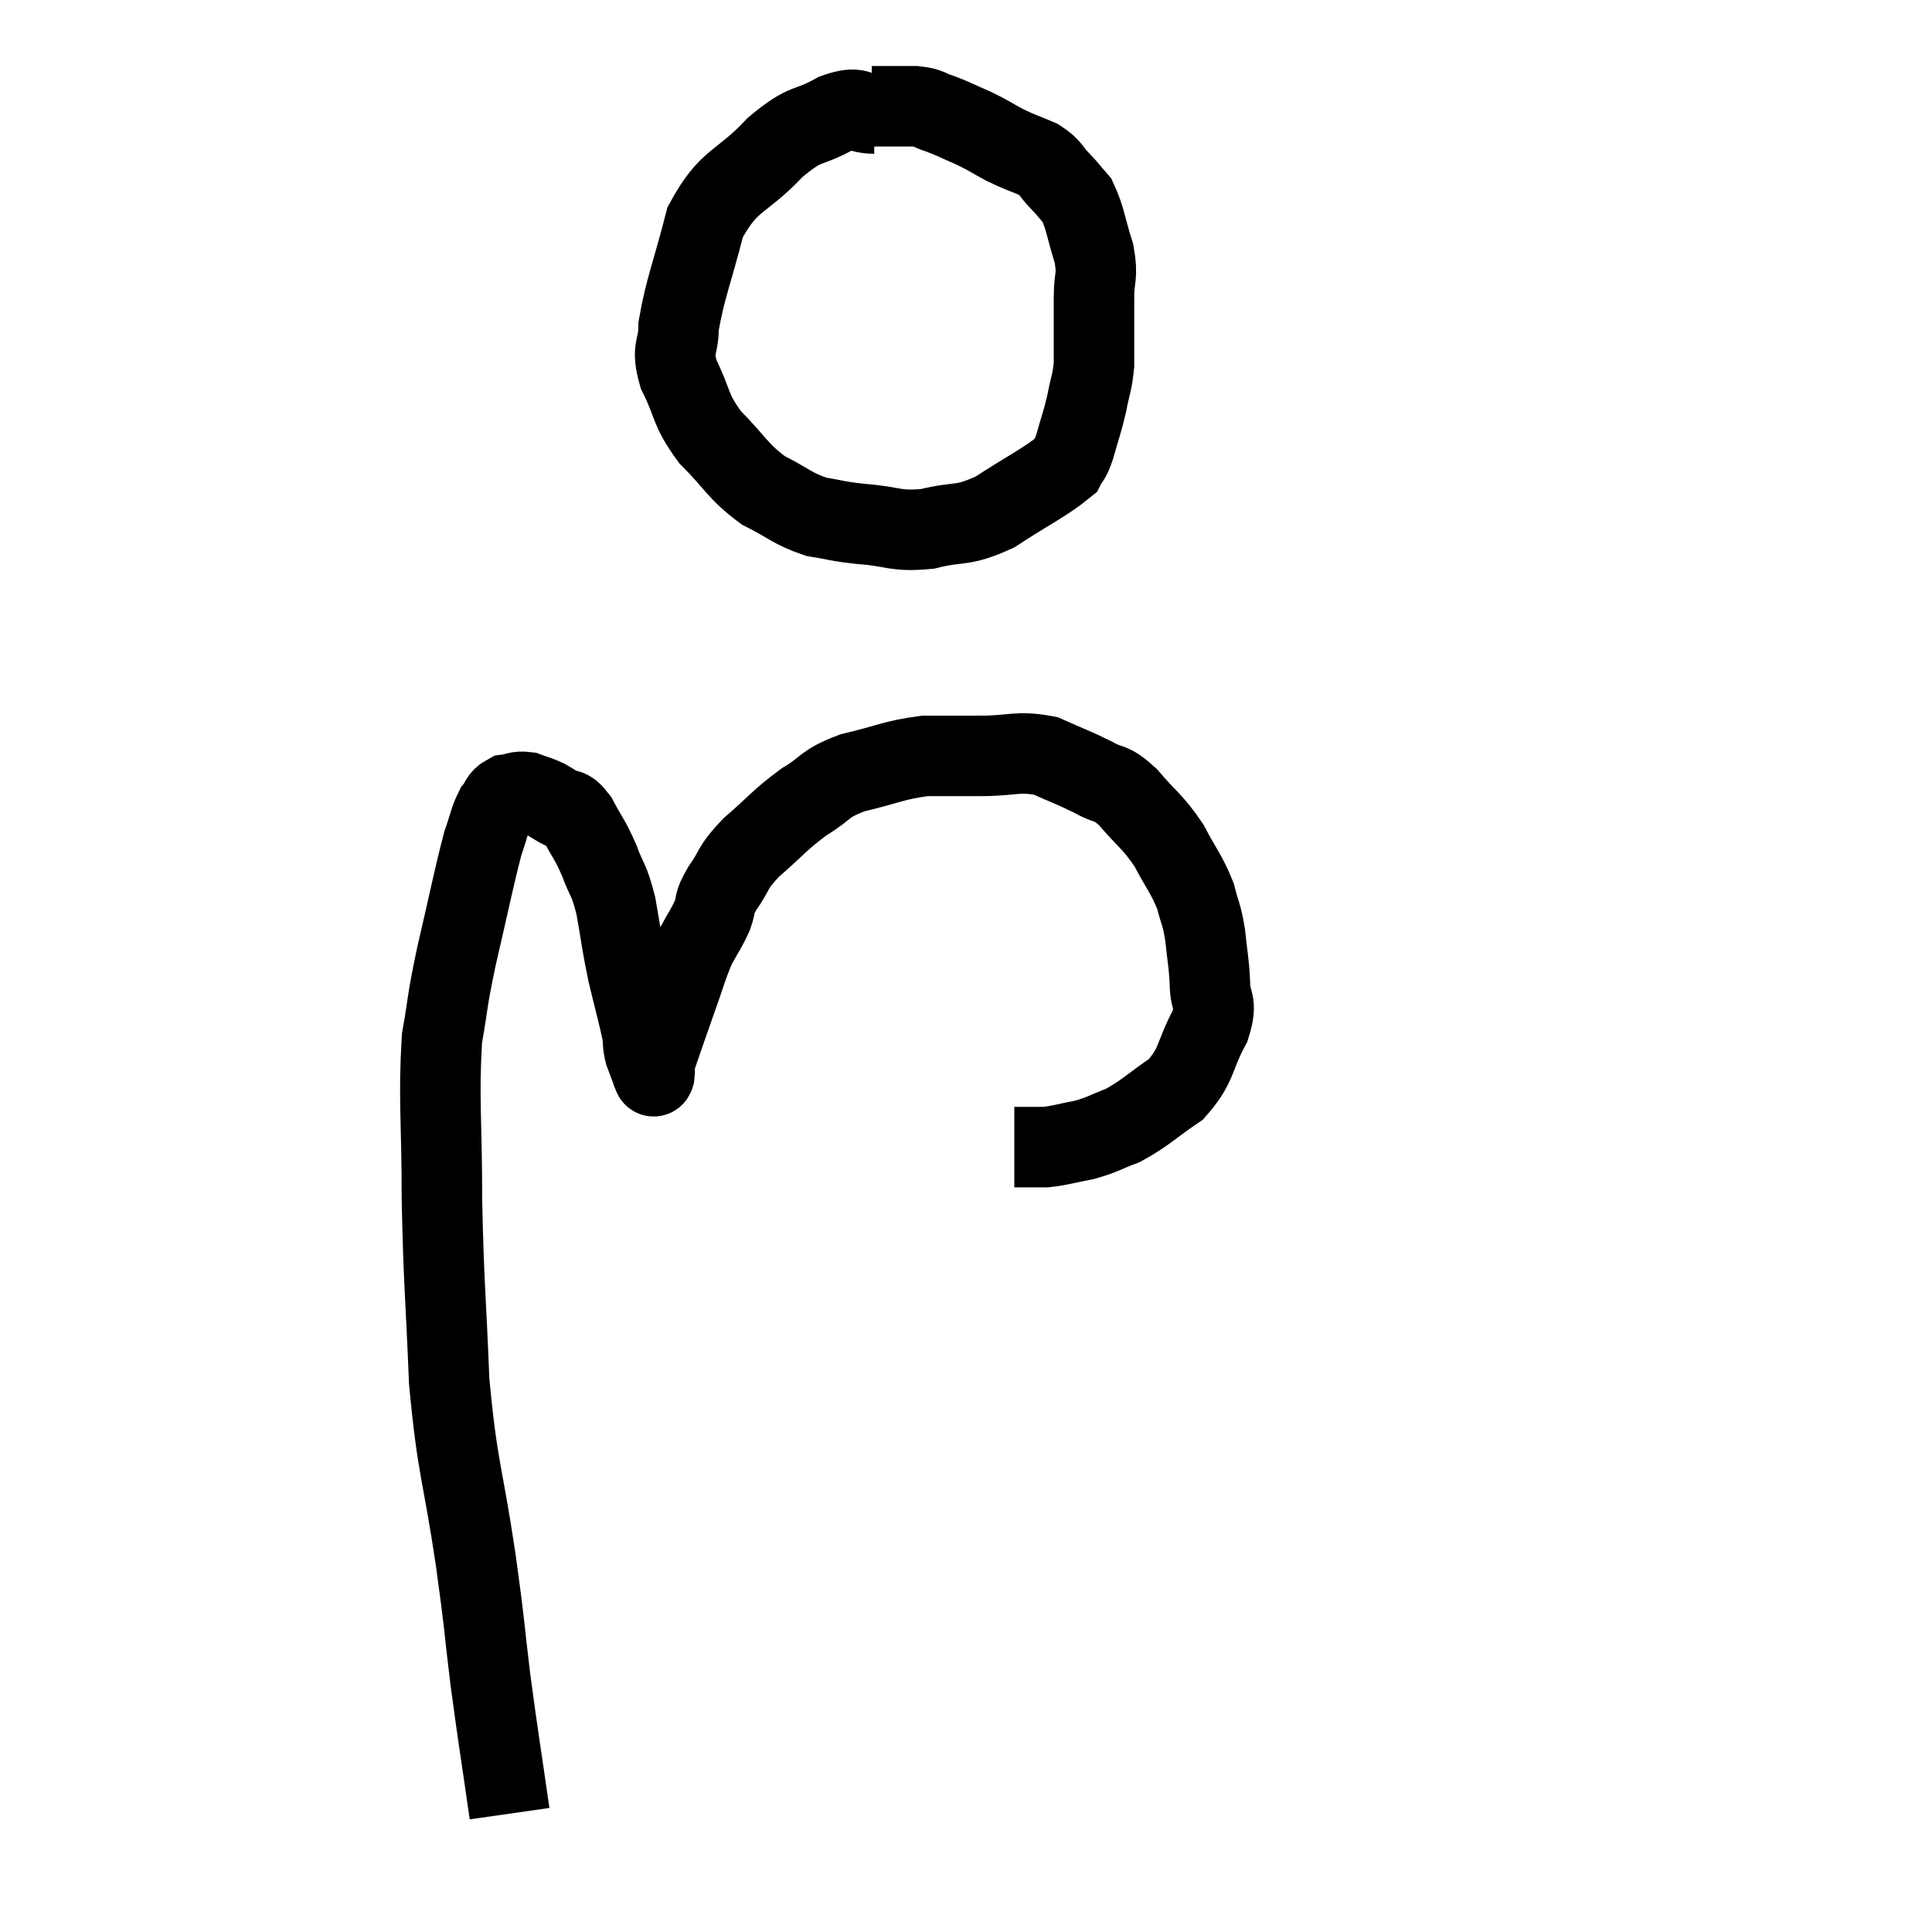 <svg width="48" height="48" viewBox="0 0 48 48" xmlns="http://www.w3.org/2000/svg"><path d="M 21.72 2.82 C 21.24 2.82, 21.375 2.61, 20.76 2.82 C 20.01 3.24, 20.07 2.985, 19.26 3.66 C 18.39 4.59, 18.12 4.41, 17.52 5.52 C 17.19 6.81, 17.025 7.155, 16.86 8.1 C 16.86 8.7, 16.665 8.61, 16.86 9.3 C 17.25 10.08, 17.115 10.14, 17.64 10.86 C 18.3 11.52, 18.3 11.685, 18.96 12.18 C 19.62 12.51, 19.665 12.63, 20.28 12.84 C 20.85 12.93, 20.73 12.945, 21.42 13.02 C 22.23 13.08, 22.215 13.215, 23.04 13.14 C 23.88 12.93, 23.865 13.11, 24.72 12.72 C 25.59 12.15, 25.965 11.985, 26.46 11.58 C 26.58 11.34, 26.565 11.49, 26.7 11.1 C 26.85 10.56, 26.88 10.53, 27 10.02 C 27.09 9.54, 27.135 9.525, 27.18 9.06 C 27.18 8.61, 27.18 8.58, 27.18 8.16 C 27.18 7.77, 27.18 7.845, 27.18 7.38 C 27.18 6.84, 27.285 6.9, 27.18 6.3 C 26.97 5.64, 26.97 5.43, 26.76 4.98 C 26.55 4.74, 26.58 4.755, 26.34 4.5 C 26.07 4.23, 26.145 4.185, 25.8 3.96 C 25.38 3.78, 25.365 3.795, 24.96 3.6 C 24.57 3.39, 24.585 3.375, 24.18 3.18 C 23.76 3, 23.7 2.955, 23.34 2.82 C 23.04 2.73, 23.13 2.685, 22.74 2.64 C 22.26 2.64, 22.05 2.64, 21.78 2.64 L 21.66 2.64" fill="none" stroke="black" stroke-width="2"></path><path d="M 12.66 45.06 C 12.42 43.38, 12.39 43.275, 12.18 41.7 C 12 40.23, 12.075 40.605, 11.82 38.76 C 11.49 36.54, 11.37 36.555, 11.16 34.32 C 11.07 32.07, 11.025 31.95, 10.98 29.82 C 10.98 27.81, 10.89 27.315, 10.98 25.8 C 11.16 24.78, 11.085 24.975, 11.34 23.76 C 11.67 22.35, 11.76 21.855, 12 20.94 C 12.15 20.52, 12.15 20.4, 12.3 20.1 C 12.45 19.92, 12.405 19.845, 12.6 19.74 C 12.84 19.71, 12.84 19.65, 13.08 19.68 C 13.32 19.77, 13.365 19.77, 13.56 19.86 C 13.71 19.95, 13.665 19.92, 13.86 20.04 C 14.1 20.19, 14.085 20.01, 14.34 20.34 C 14.61 20.85, 14.64 20.82, 14.88 21.36 C 15.09 21.93, 15.12 21.795, 15.3 22.5 C 15.45 23.34, 15.435 23.385, 15.6 24.18 C 15.78 24.93, 15.855 25.185, 15.96 25.68 C 15.99 25.92, 15.96 25.92, 16.02 26.16 C 16.11 26.4, 16.155 26.52, 16.2 26.64 C 16.2 26.64, 16.2 26.64, 16.2 26.64 C 16.2 26.64, 16.185 26.625, 16.2 26.64 C 16.23 26.67, 16.23 26.805, 16.26 26.7 C 16.29 26.46, 16.185 26.685, 16.32 26.22 C 16.56 25.53, 16.56 25.515, 16.8 24.84 C 17.04 24.18, 17.055 24.045, 17.28 23.52 C 17.49 23.13, 17.535 23.1, 17.7 22.74 C 17.82 22.41, 17.7 22.5, 17.94 22.08 C 18.3 21.57, 18.15 21.6, 18.66 21.06 C 19.32 20.49, 19.35 20.385, 19.98 19.92 C 20.58 19.56, 20.43 19.485, 21.18 19.2 C 22.08 18.99, 22.185 18.885, 22.98 18.78 C 23.67 18.78, 23.61 18.78, 24.36 18.78 C 25.17 18.78, 25.275 18.645, 25.98 18.78 C 26.58 19.05, 26.67 19.065, 27.18 19.32 C 27.6 19.56, 27.555 19.38, 28.02 19.8 C 28.53 20.4, 28.62 20.385, 29.04 21 C 29.37 21.63, 29.475 21.705, 29.7 22.26 C 29.82 22.74, 29.85 22.68, 29.94 23.22 C 30 23.82, 30.03 23.85, 30.06 24.42 C 30.06 24.96, 30.27 24.84, 30.06 25.5 C 29.64 26.28, 29.76 26.445, 29.22 27.06 C 28.56 27.51, 28.47 27.645, 27.9 27.96 C 27.42 28.14, 27.42 28.185, 26.94 28.32 C 26.46 28.41, 26.37 28.455, 25.98 28.5 C 25.68 28.5, 25.575 28.5, 25.38 28.5 C 25.29 28.5, 25.245 28.5, 25.2 28.5 C 25.2 28.5, 25.2 28.5, 25.2 28.5 L 25.2 28.5" fill="none" stroke="black" stroke-width="2"></path></svg>
